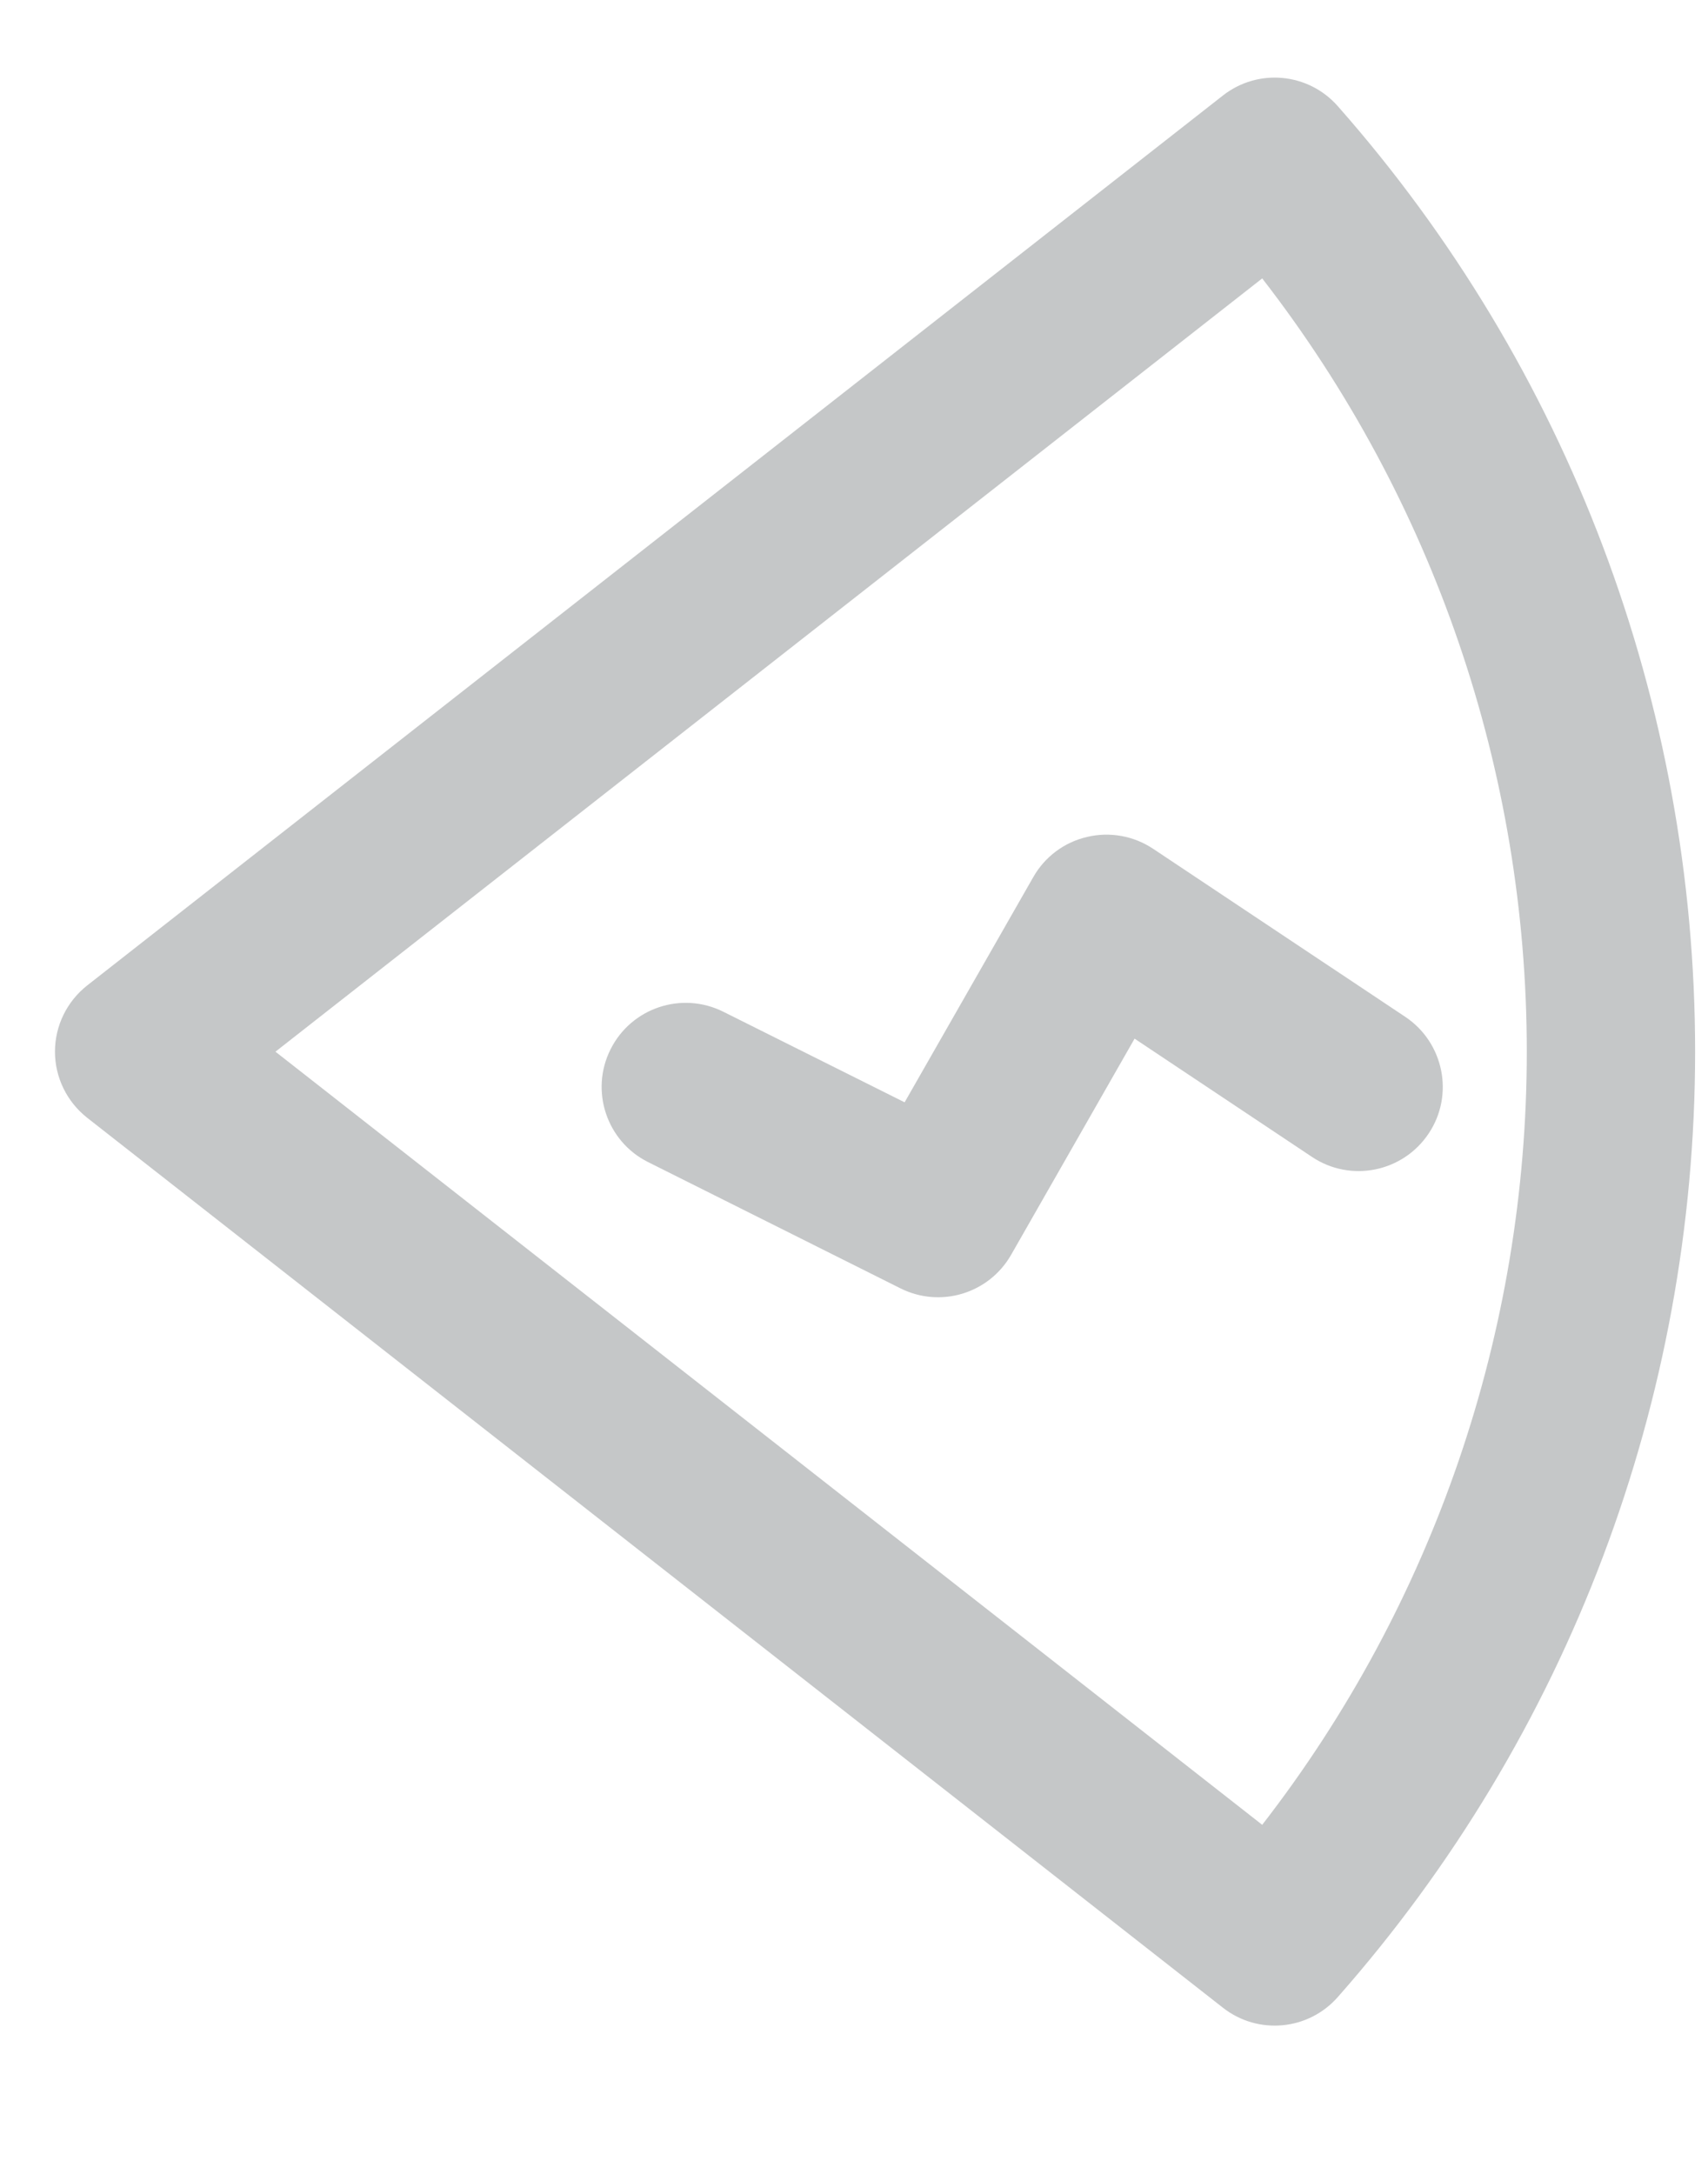 <?xml version="1.0" encoding="UTF-8" standalone="no"?><svg width='11' height='14' viewBox='0 0 11 14' fill='none' xmlns='http://www.w3.org/2000/svg'>
<path fill-rule='evenodd' clip-rule='evenodd' d='M1.774 6.773L8.129 1.793C9.231 3.214 9.833 4.965 9.833 6.773C9.833 8.58 9.231 10.331 8.129 11.752L1.774 6.773ZM10.917 6.773C10.917 4.53 10.099 2.365 8.616 0.684C8.426 0.468 8.102 0.438 7.876 0.615L0.562 6.346C0.431 6.449 0.354 6.606 0.354 6.773C0.354 6.939 0.431 7.096 0.562 7.199L7.876 12.93C8.102 13.107 8.426 13.077 8.616 12.861C10.099 11.18 10.917 9.015 10.917 6.773ZM7.426 5.466C7.301 5.383 7.147 5.355 7.001 5.39C6.854 5.424 6.729 5.518 6.655 5.648L5.826 7.099L4.659 6.516C4.391 6.382 4.066 6.49 3.932 6.758C3.798 7.025 3.907 7.351 4.174 7.484L5.799 8.297C6.057 8.426 6.369 8.331 6.512 8.081L7.307 6.689L8.45 7.451C8.699 7.617 9.035 7.549 9.201 7.3C9.367 7.052 9.299 6.715 9.051 6.549L7.426 5.466Z' fill='#C5C7C8'/>
</svg>
